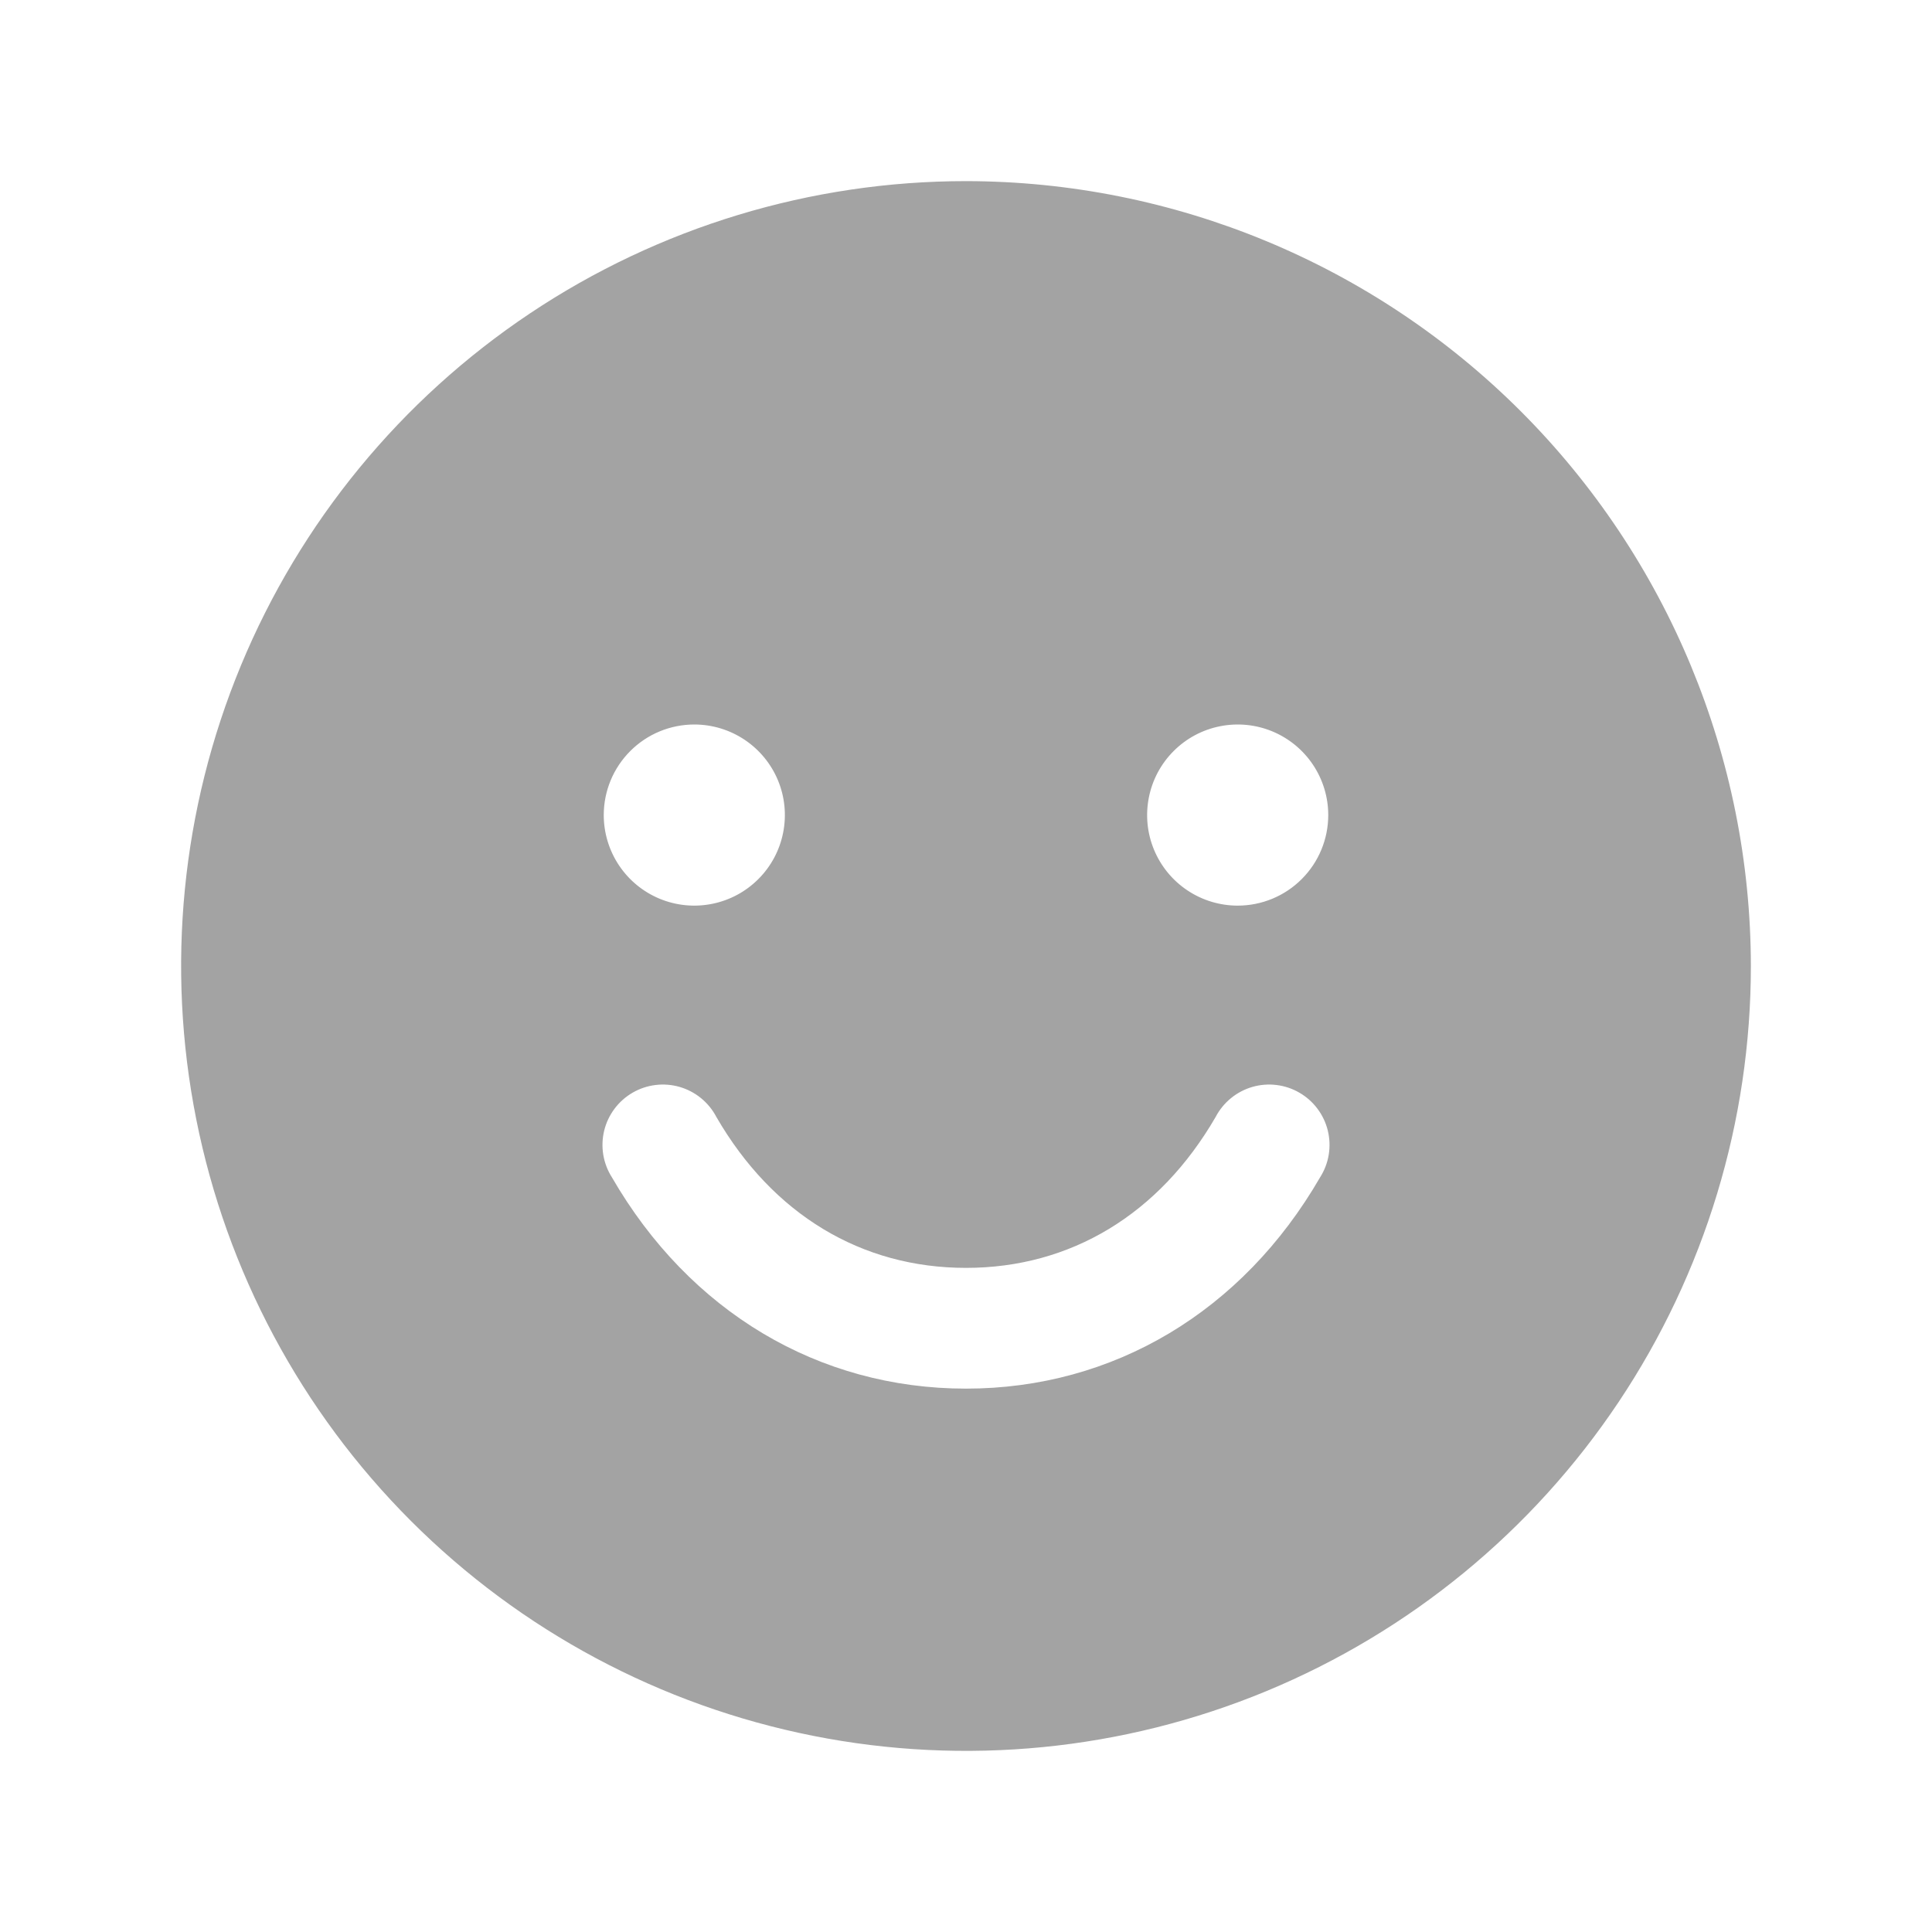 <svg width="64" height="64" viewBox="0 0 64 64" fill="none" xmlns="http://www.w3.org/2000/svg">
<g clip-path="url(#clip0_549_1132)">
<path d="M32 6C26.858 6 21.831 7.525 17.555 10.382C13.28 13.239 9.947 17.299 7.979 22.05C6.011 26.801 5.496 32.029 6.5 37.072C7.503 42.116 9.979 46.749 13.615 50.385C17.251 54.021 21.884 56.497 26.928 57.5C31.971 58.504 37.199 57.989 41.95 56.021C46.701 54.053 50.761 50.721 53.618 46.445C56.475 42.169 58 37.142 58 32C57.993 25.107 55.251 18.498 50.377 13.623C45.502 8.749 38.893 6.007 32 6ZM23 24C23.593 24 24.173 24.176 24.667 24.506C25.16 24.835 25.545 25.304 25.772 25.852C25.999 26.4 26.058 27.003 25.942 27.585C25.827 28.167 25.541 28.702 25.121 29.121C24.702 29.541 24.167 29.827 23.585 29.942C23.003 30.058 22.4 29.999 21.852 29.772C21.304 29.545 20.835 29.16 20.506 28.667C20.176 28.173 20 27.593 20 27C20 26.204 20.316 25.441 20.879 24.879C21.441 24.316 22.204 24 23 24ZM43.73 39C41.157 43.447 36.883 46 32 46C27.117 46 22.843 43.45 20.27 39C20.125 38.772 20.028 38.518 19.984 38.252C19.941 37.986 19.951 37.713 20.015 37.451C20.079 37.189 20.196 36.943 20.358 36.727C20.52 36.511 20.723 36.331 20.957 36.196C21.191 36.06 21.449 35.974 21.717 35.942C21.984 35.909 22.256 35.931 22.515 36.006C22.774 36.081 23.015 36.208 23.224 36.379C23.433 36.55 23.605 36.761 23.73 37C25.598 40.227 28.532 42 32 42C35.468 42 38.403 40.225 40.27 37C40.395 36.761 40.567 36.55 40.776 36.379C40.985 36.208 41.226 36.081 41.485 36.006C41.744 35.931 42.016 35.909 42.283 35.942C42.551 35.974 42.809 36.06 43.043 36.196C43.277 36.331 43.48 36.511 43.642 36.727C43.804 36.943 43.921 37.189 43.985 37.451C44.049 37.713 44.059 37.986 44.016 38.252C43.972 38.518 43.875 38.772 43.73 39ZM41 30C40.407 30 39.827 29.824 39.333 29.494C38.84 29.165 38.455 28.696 38.228 28.148C38.001 27.6 37.942 26.997 38.058 26.415C38.173 25.833 38.459 25.298 38.879 24.879C39.298 24.459 39.833 24.173 40.415 24.058C40.997 23.942 41.6 24.001 42.148 24.228C42.696 24.455 43.165 24.84 43.494 25.333C43.824 25.827 44 26.407 44 27C44 27.796 43.684 28.559 43.121 29.121C42.559 29.684 41.796 30 41 30Z" fill="#A3A3A3"/>
</g>
<defs>
<clipPath id="clip0_549_1132">
<rect width="64" height="64" fill="white"/>
</clipPath>
</defs>
</svg>

